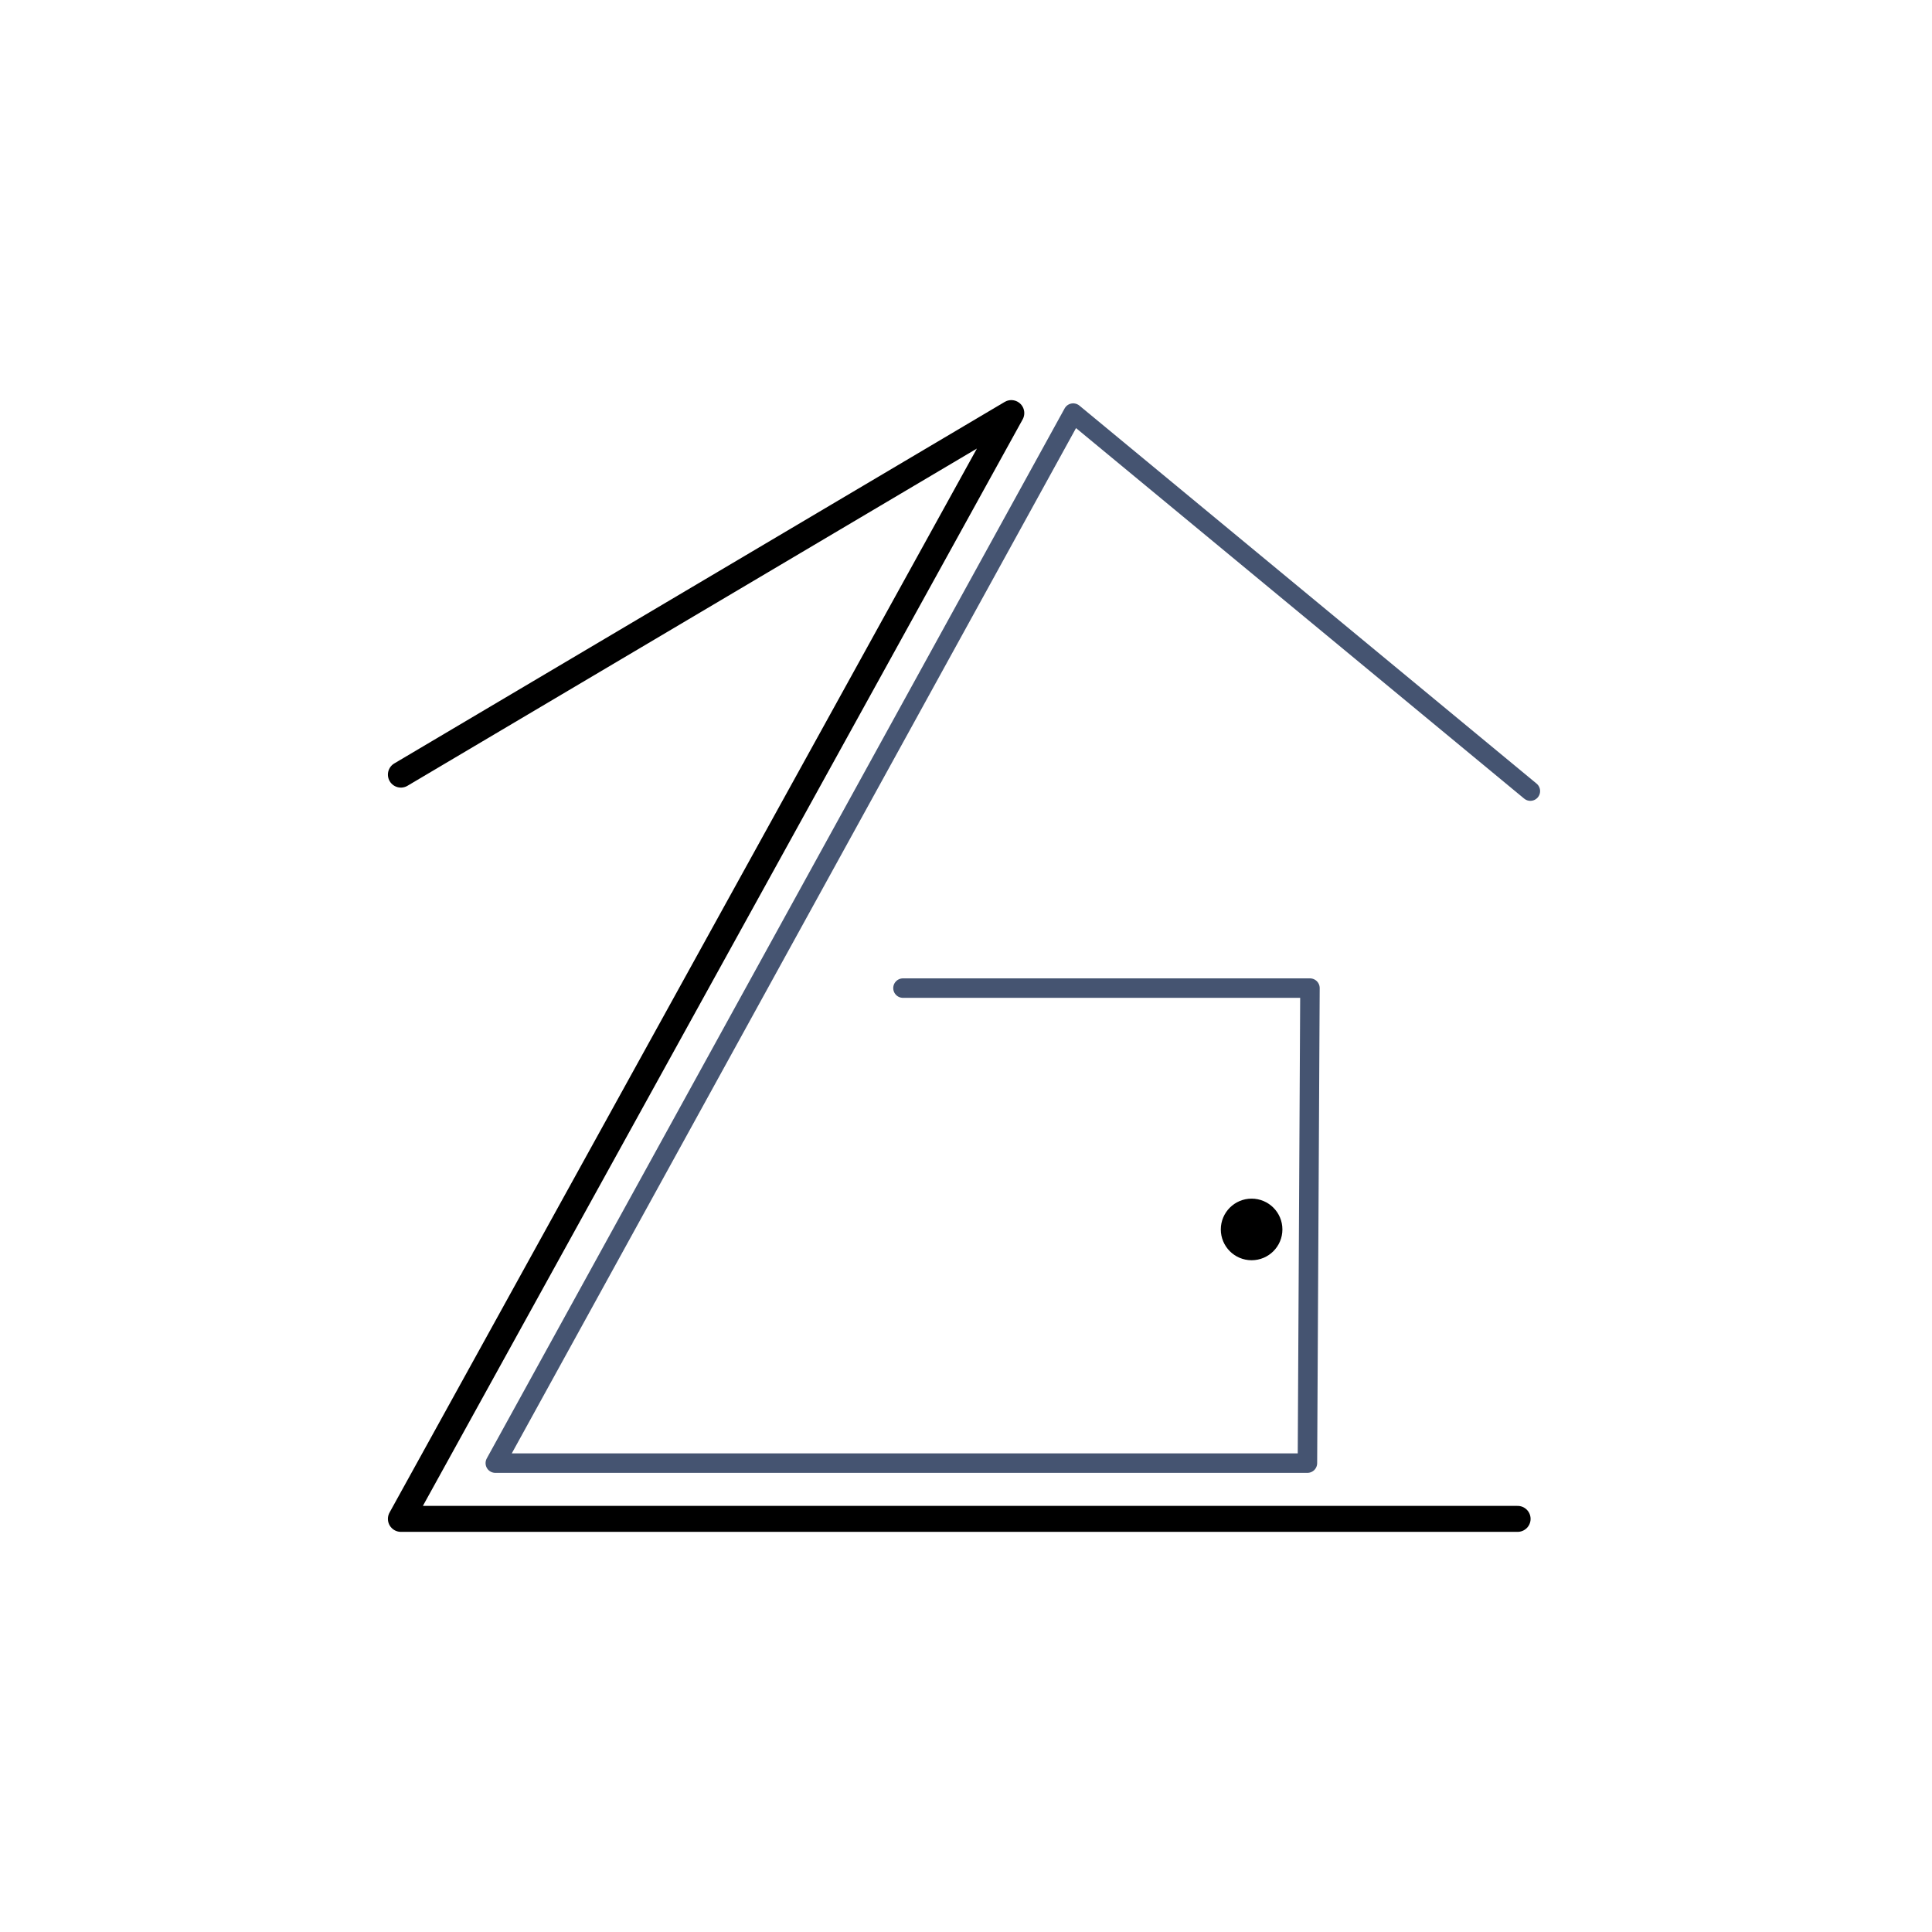 <?xml version="1.0" encoding="utf-8"?>
<!-- Generator: Adobe Illustrator 26.0.0, SVG Export Plug-In . SVG Version: 6.00 Build 0)  -->
<svg version="1.1" xmlns="http://www.w3.org/2000/svg" xmlns:xlink="http://www.w3.org/1999/xlink" x="0px" y="0px"
	 viewBox="0 0 595.28 595.28" style="enable-background:new 0 0 595.28 595.28;" xml:space="preserve">
<style type="text/css">
	.st0{fill:none;stroke:#000000;stroke-width:8;stroke-linecap:round;stroke-linejoin:round;stroke-miterlimit:10;}
	.st1{stroke:#000000;stroke-width:8;stroke-linecap:round;stroke-linejoin:round;stroke-miterlimit:10;}
	.st2{fill:none;stroke:#455471;stroke-width:6;stroke-linecap:round;stroke-linejoin:round;stroke-miterlimit:10;}
</style>
<g id="Camada_1">
	<polyline class="st0" points="123.52,238.67 311.6,127.28 123.52,467.99 467.6,467.99 	"/>
	<circle class="st1" cx="385.64" cy="378.81" r="5.49"/>
</g>
<g id="Camada_2">
	<polyline class="st2" points="471.53,243.75 330.66,127.28 152.61,450.81 402.84,450.81 403.62,304.45 278.22,304.45 	"/>
</g>
<g id="Camada_3">
</g>
</svg>
